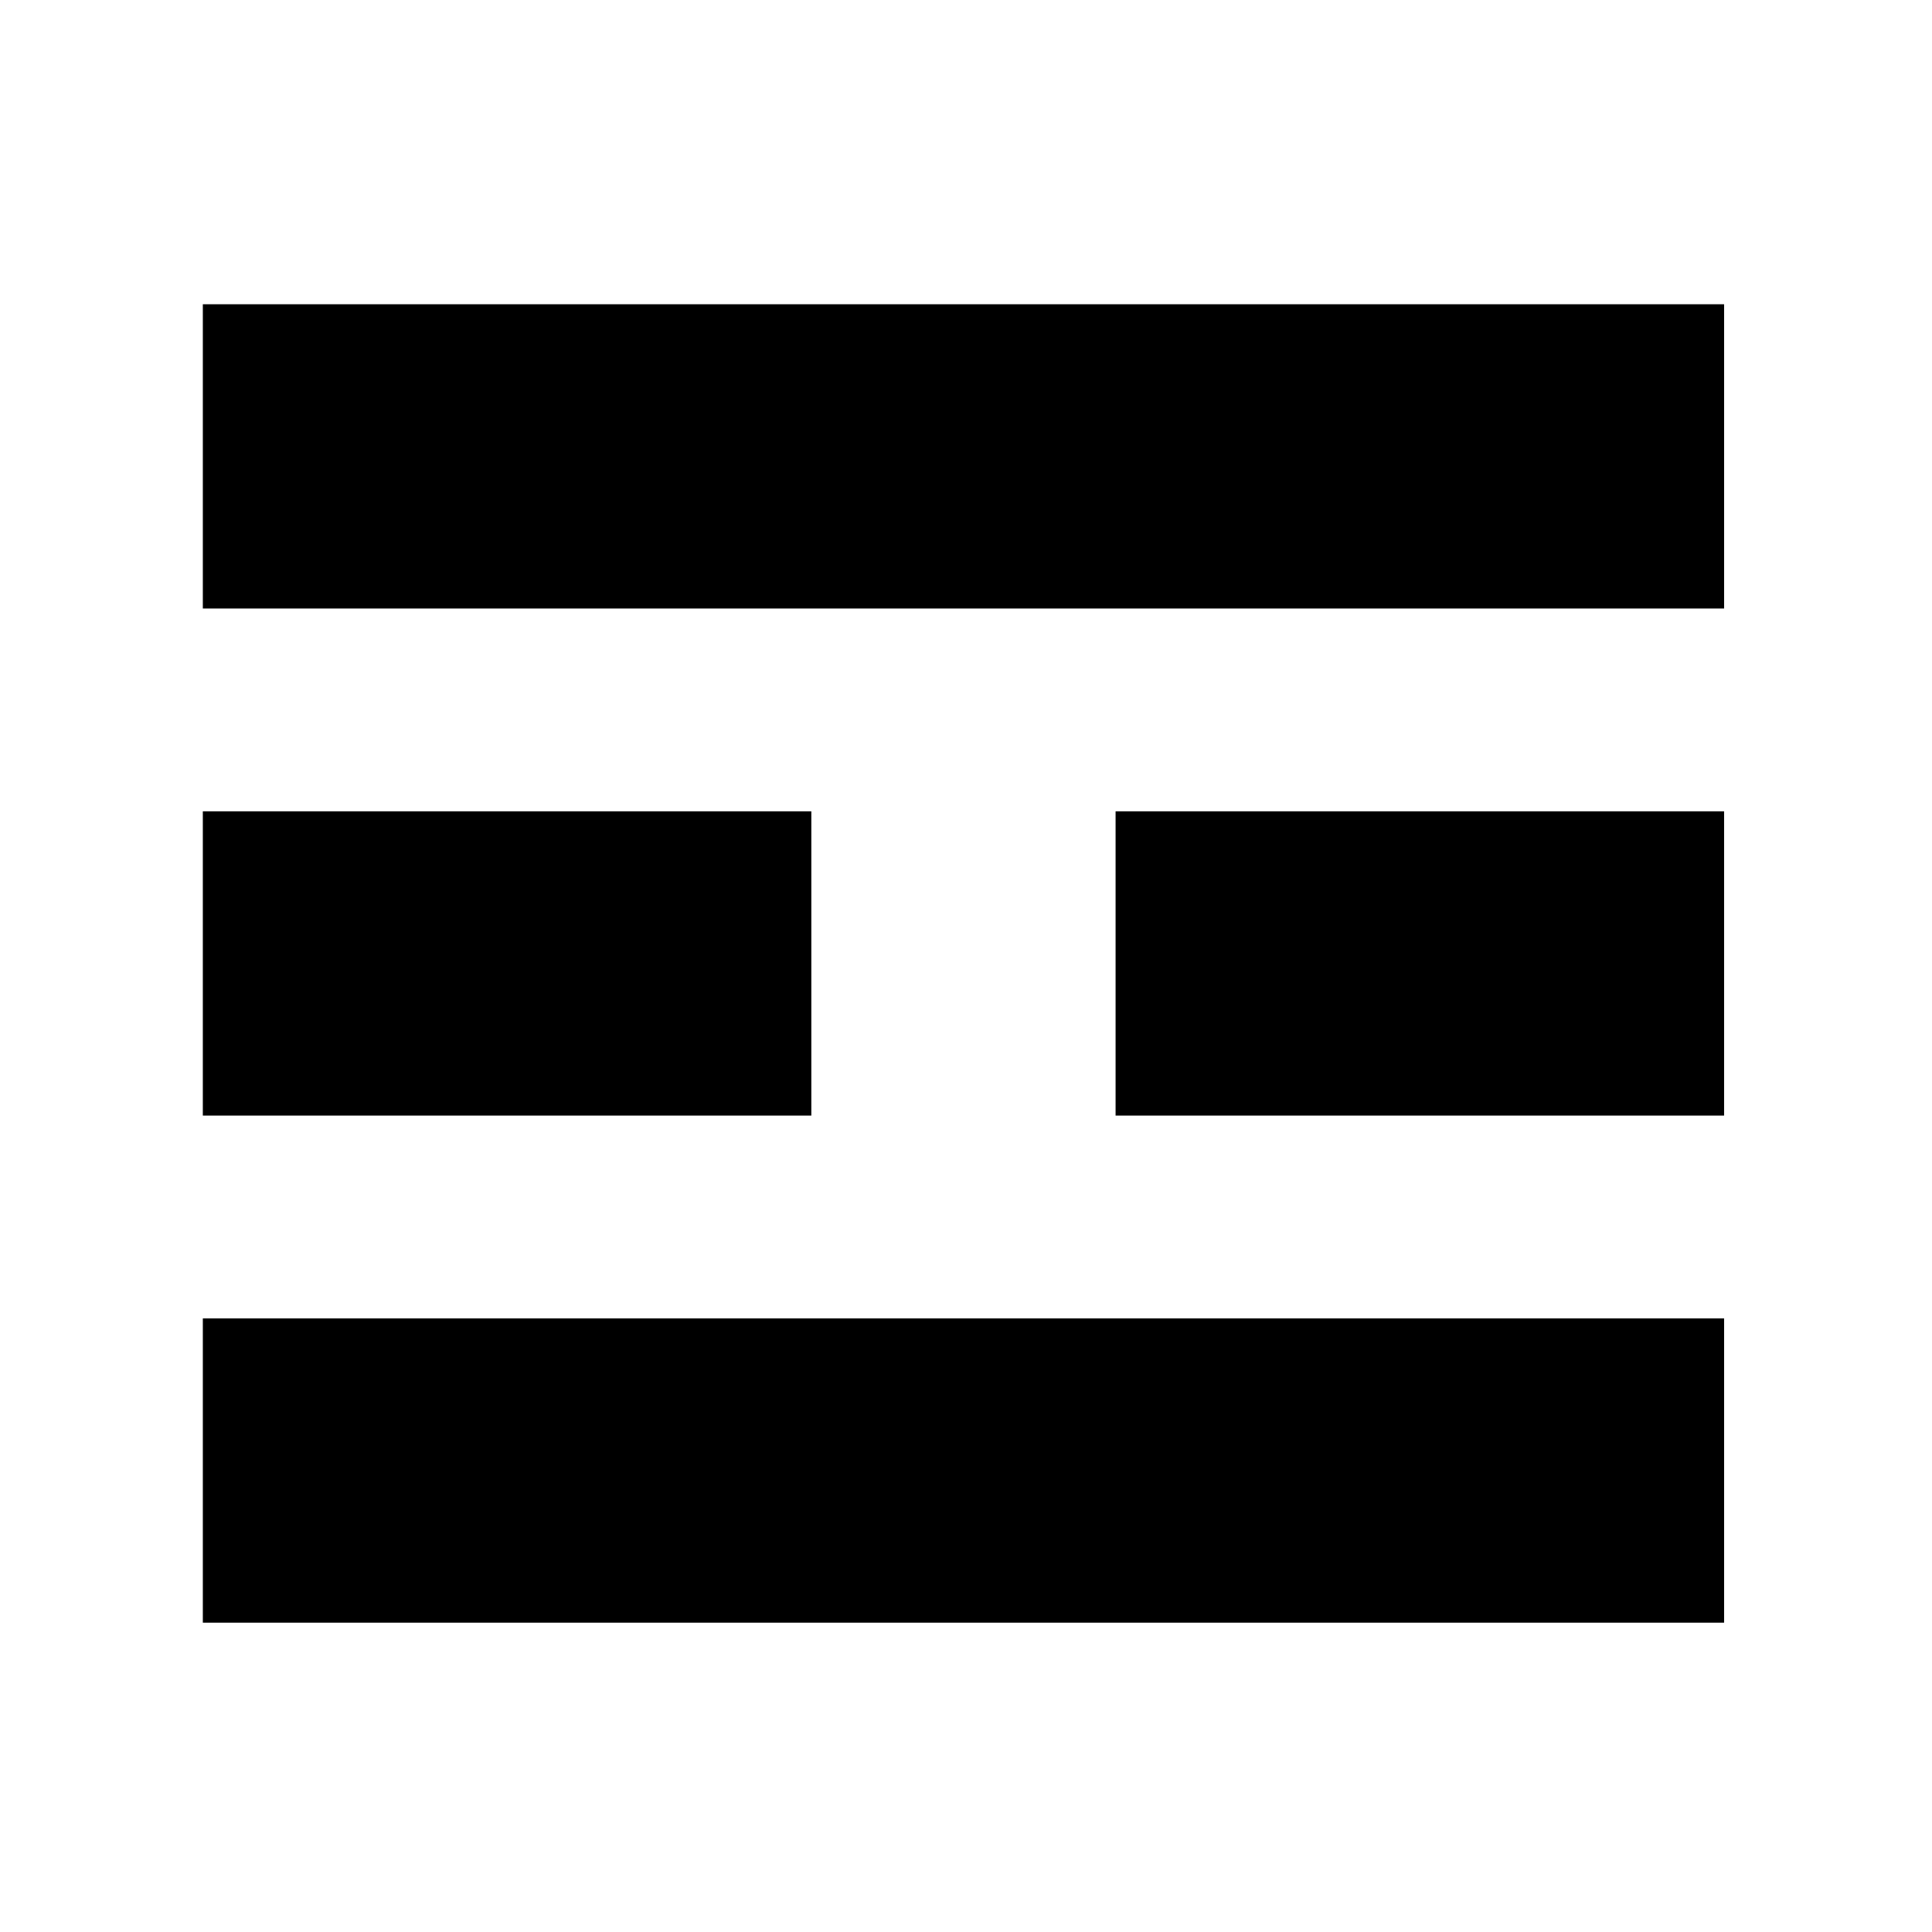 <?xml version="1.0" encoding="UTF-8" standalone="no"?>
<!-- Created with Inkscape (http://www.inkscape.org/) -->

<svg
   width="72"
   height="72"
   viewBox="0 0 72 72"
   version="1.1"
   id="svg923"
   xmlns="http://www.w3.org/2000/svg"
   xmlns:svg="http://www.w3.org/2000/svg">
  <defs
     id="defs920" />
  <g
     id="layer1">
    <path
       style="fill:#000000;stroke:#000000;stroke-width:11.339;stroke-dasharray:none;stroke-opacity:1"
       d="M 7.559,54.803 H 64.252 Z"
       id="path990" />
    <g
       id="g1771"
       transform="matrix(1,0,0,-1,1.8110238e-8,32.126)">
      <path
         style="fill:#000000;stroke:#000000;stroke-width:11.339;stroke-dasharray:none;stroke-opacity:1"
         d="M 7.559,15.118 H 64.252 Z"
         id="path990-3" />
    </g>
    <g
       id="g3447"
       transform="matrix(1,0,0,-1,-2.9133857e-8,117.165)">
      <g
         id="g3349"
         transform="matrix(0.4,0,0,1,4.535,26.457)">
        <g
           id="g1792-5"
           transform="translate(0,18.898)">
          <g
             id="g1771-6-3"
             transform="translate(1.8110238e-8,20.787)">
            <path
               style="fill:#000000;stroke:#000000;stroke-width:11.339;stroke-dasharray:none;stroke-opacity:1"
               d="M 7.559,15.118 H 64.252 Z"
               id="path990-3-7-5" />
          </g>
        </g>
      </g>
      <g
         id="g3411"
         transform="translate(34.016,2.563)">
        <g
           id="g3349-2"
           transform="matrix(0.4,0,0,1,4.535,23.894)">
          <g
             id="g1792-5-7"
             transform="translate(0,18.898)">
            <g
               id="g1771-6-3-0"
               transform="translate(1.8110238e-8,20.787)">
              <path
                 style="fill:#000000;stroke:#000000;stroke-width:11.339;stroke-dasharray:none;stroke-opacity:1"
                 d="M 7.559,15.118 H 64.252 Z"
                 id="path990-3-7-5-9" />
            </g>
          </g>
        </g>
      </g>
    </g>
  </g>
</svg>
